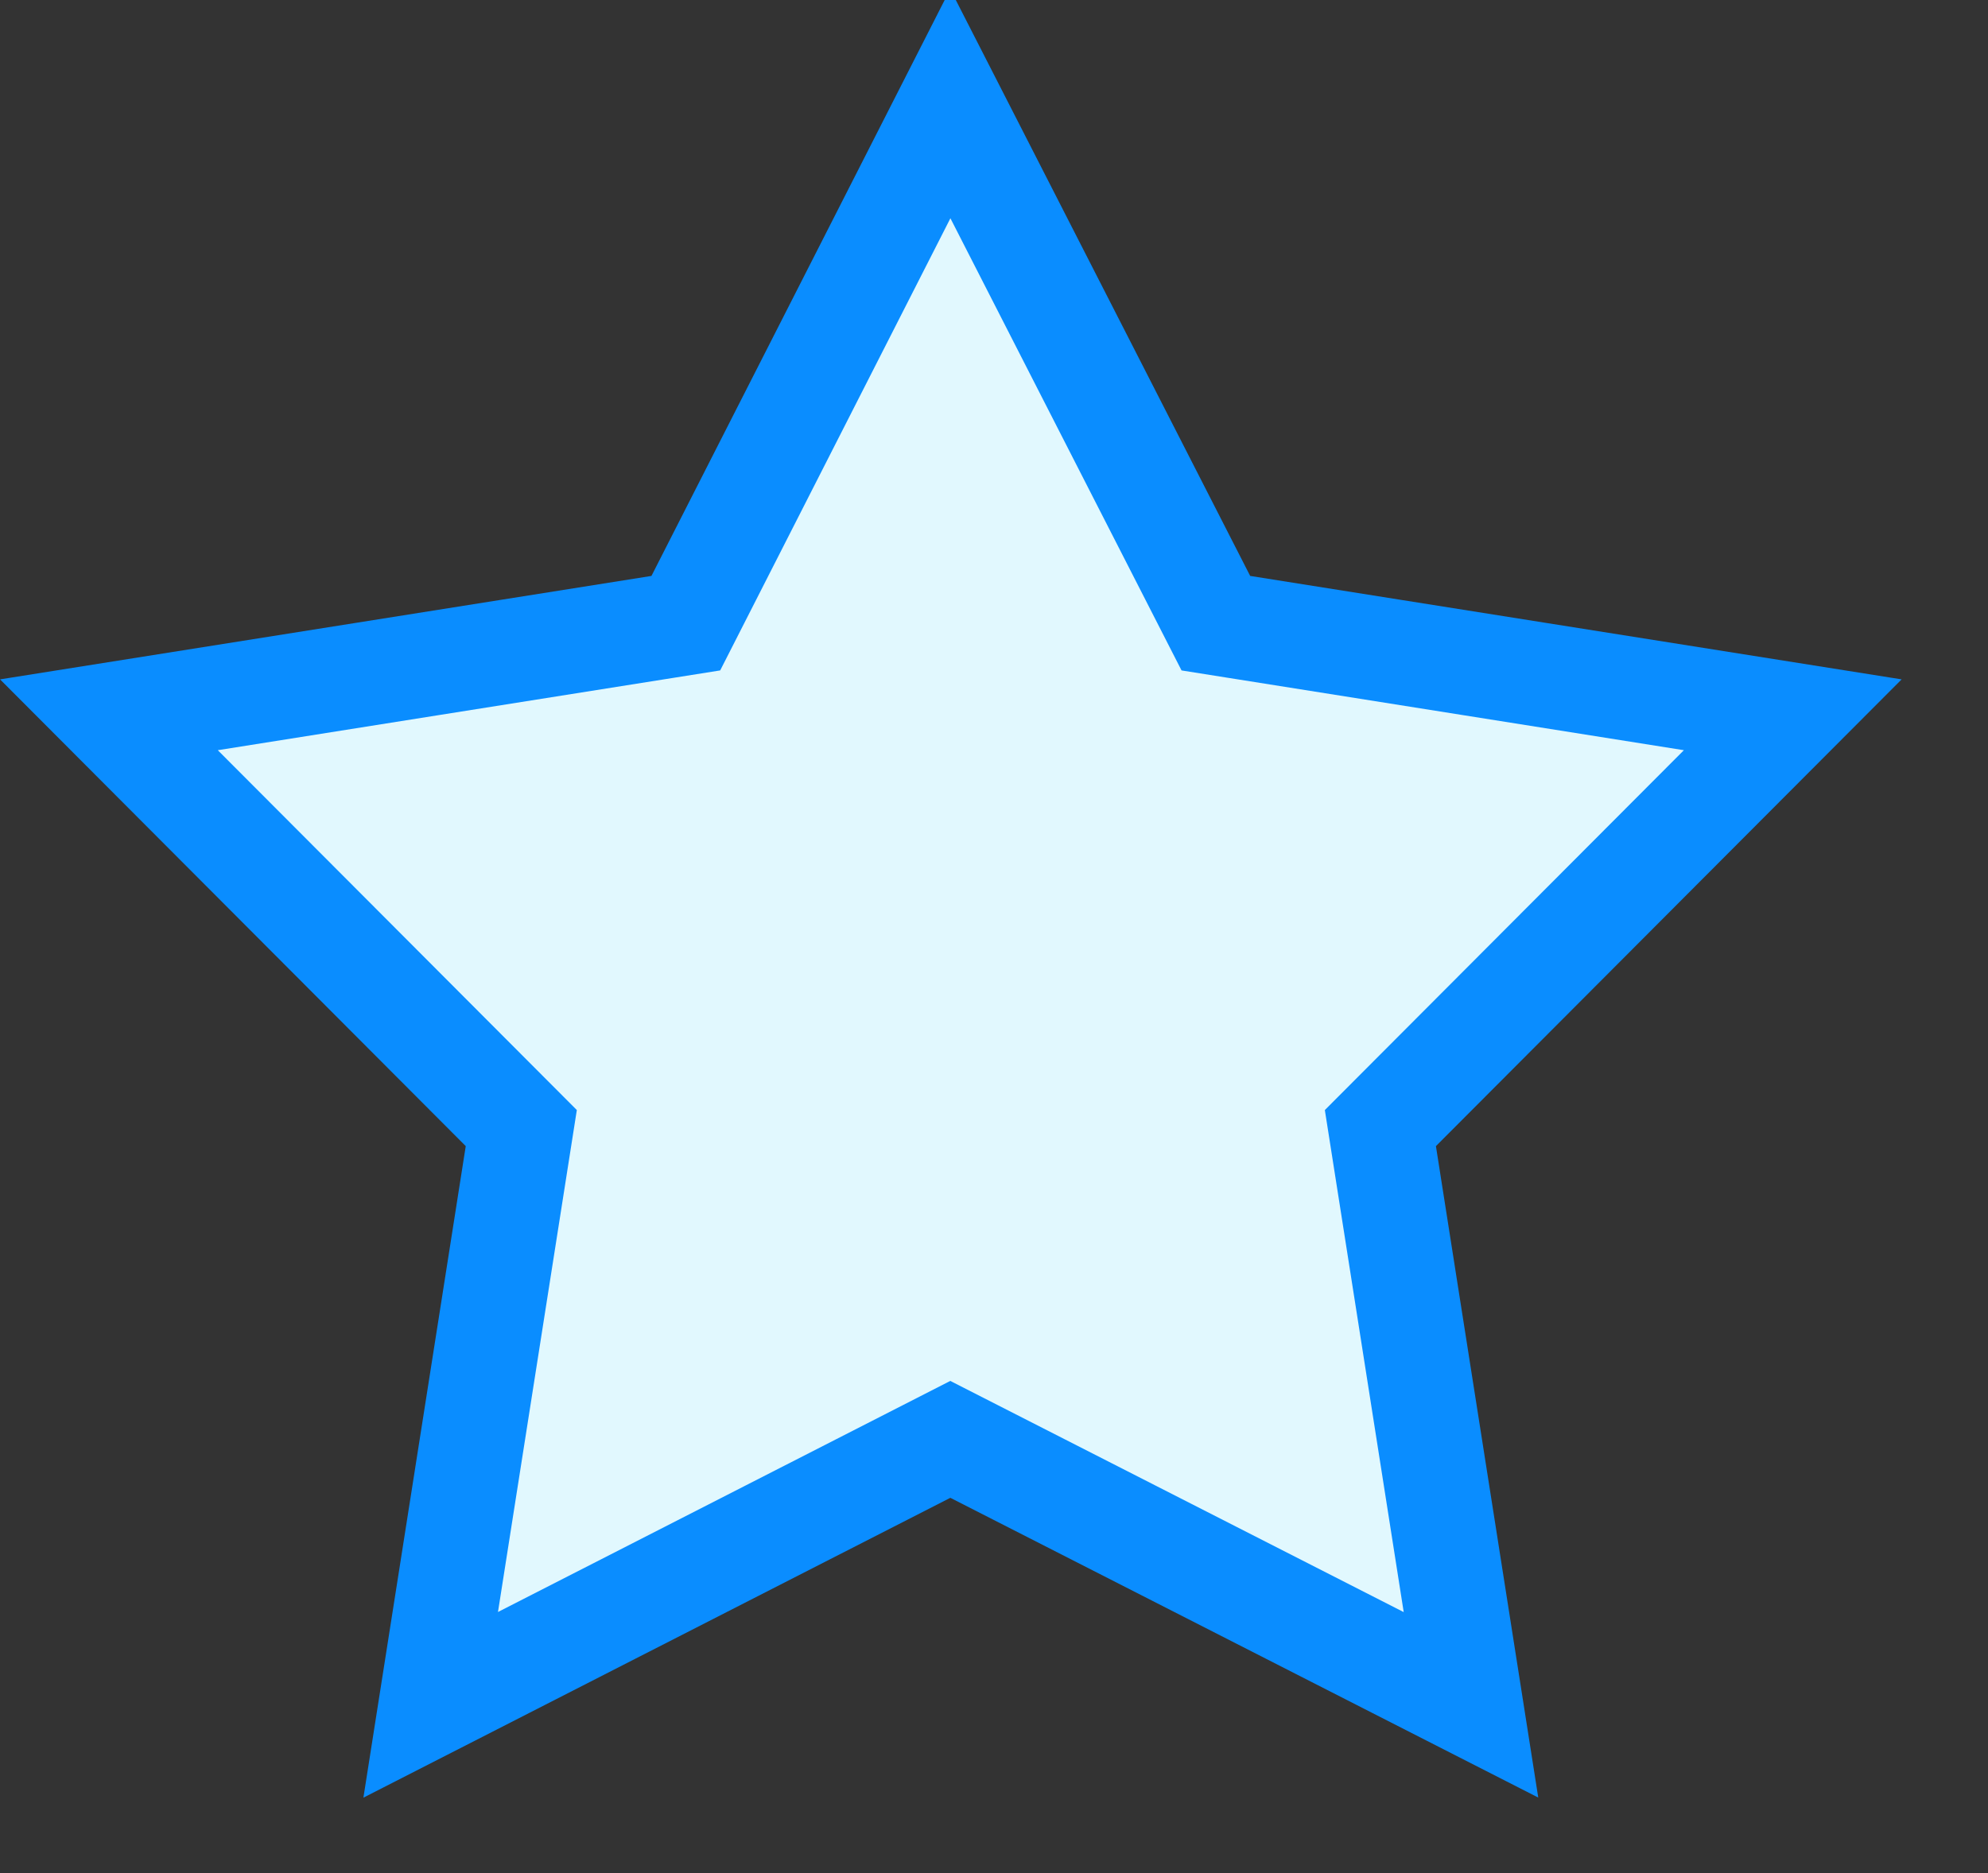 <svg id="SvgjsSvg1034" xmlns="http://www.w3.org/2000/svg" version="1.1" xmlns:xlink="http://www.w3.org/1999/xlink" xmlns:svgjs="http://svgjs.com/svgjs" width="19.091" height="17.992" viewBox="0 0 19.091 17.992"><rect x="0" y="0" width="19.091" height="17.992" fill="#333333" stroke="none"/><title>Star</title><desc>Created with Avocode.</desc><defs id="SvgjsDefs1035"></defs><path id="SvgjsPath1036" d="M29.08 274.83L24.09 277.38L24.96 271.84L21 267.87L26.54 266.99L29.08 262L31.63 266.99L37.17 267.87L33.21 271.84L34.08 277.38Z " fill="#e1f8fe" fill-opacity="1" transform="matrix(1,0,0,1,-19.954,-261.004)"></path><path id="SvgjsPath1037" d="M29.08 274.83L24.09 277.38L24.96 271.84L21 267.87L26.54 266.99L29.08 262L31.63 266.99L37.17 267.87L33.21 271.84L34.08 277.38Z " fill-opacity="0" fill="#ffffff" stroke-dasharray="0" stroke-linejoin="miter" stroke-linecap="butt" stroke-opacity="1" stroke="#0a8dff" stroke-miterlimit="50" stroke-width="1" transform="matrix(1,0,0,1,-19.954,-261.004)"></path></svg>
